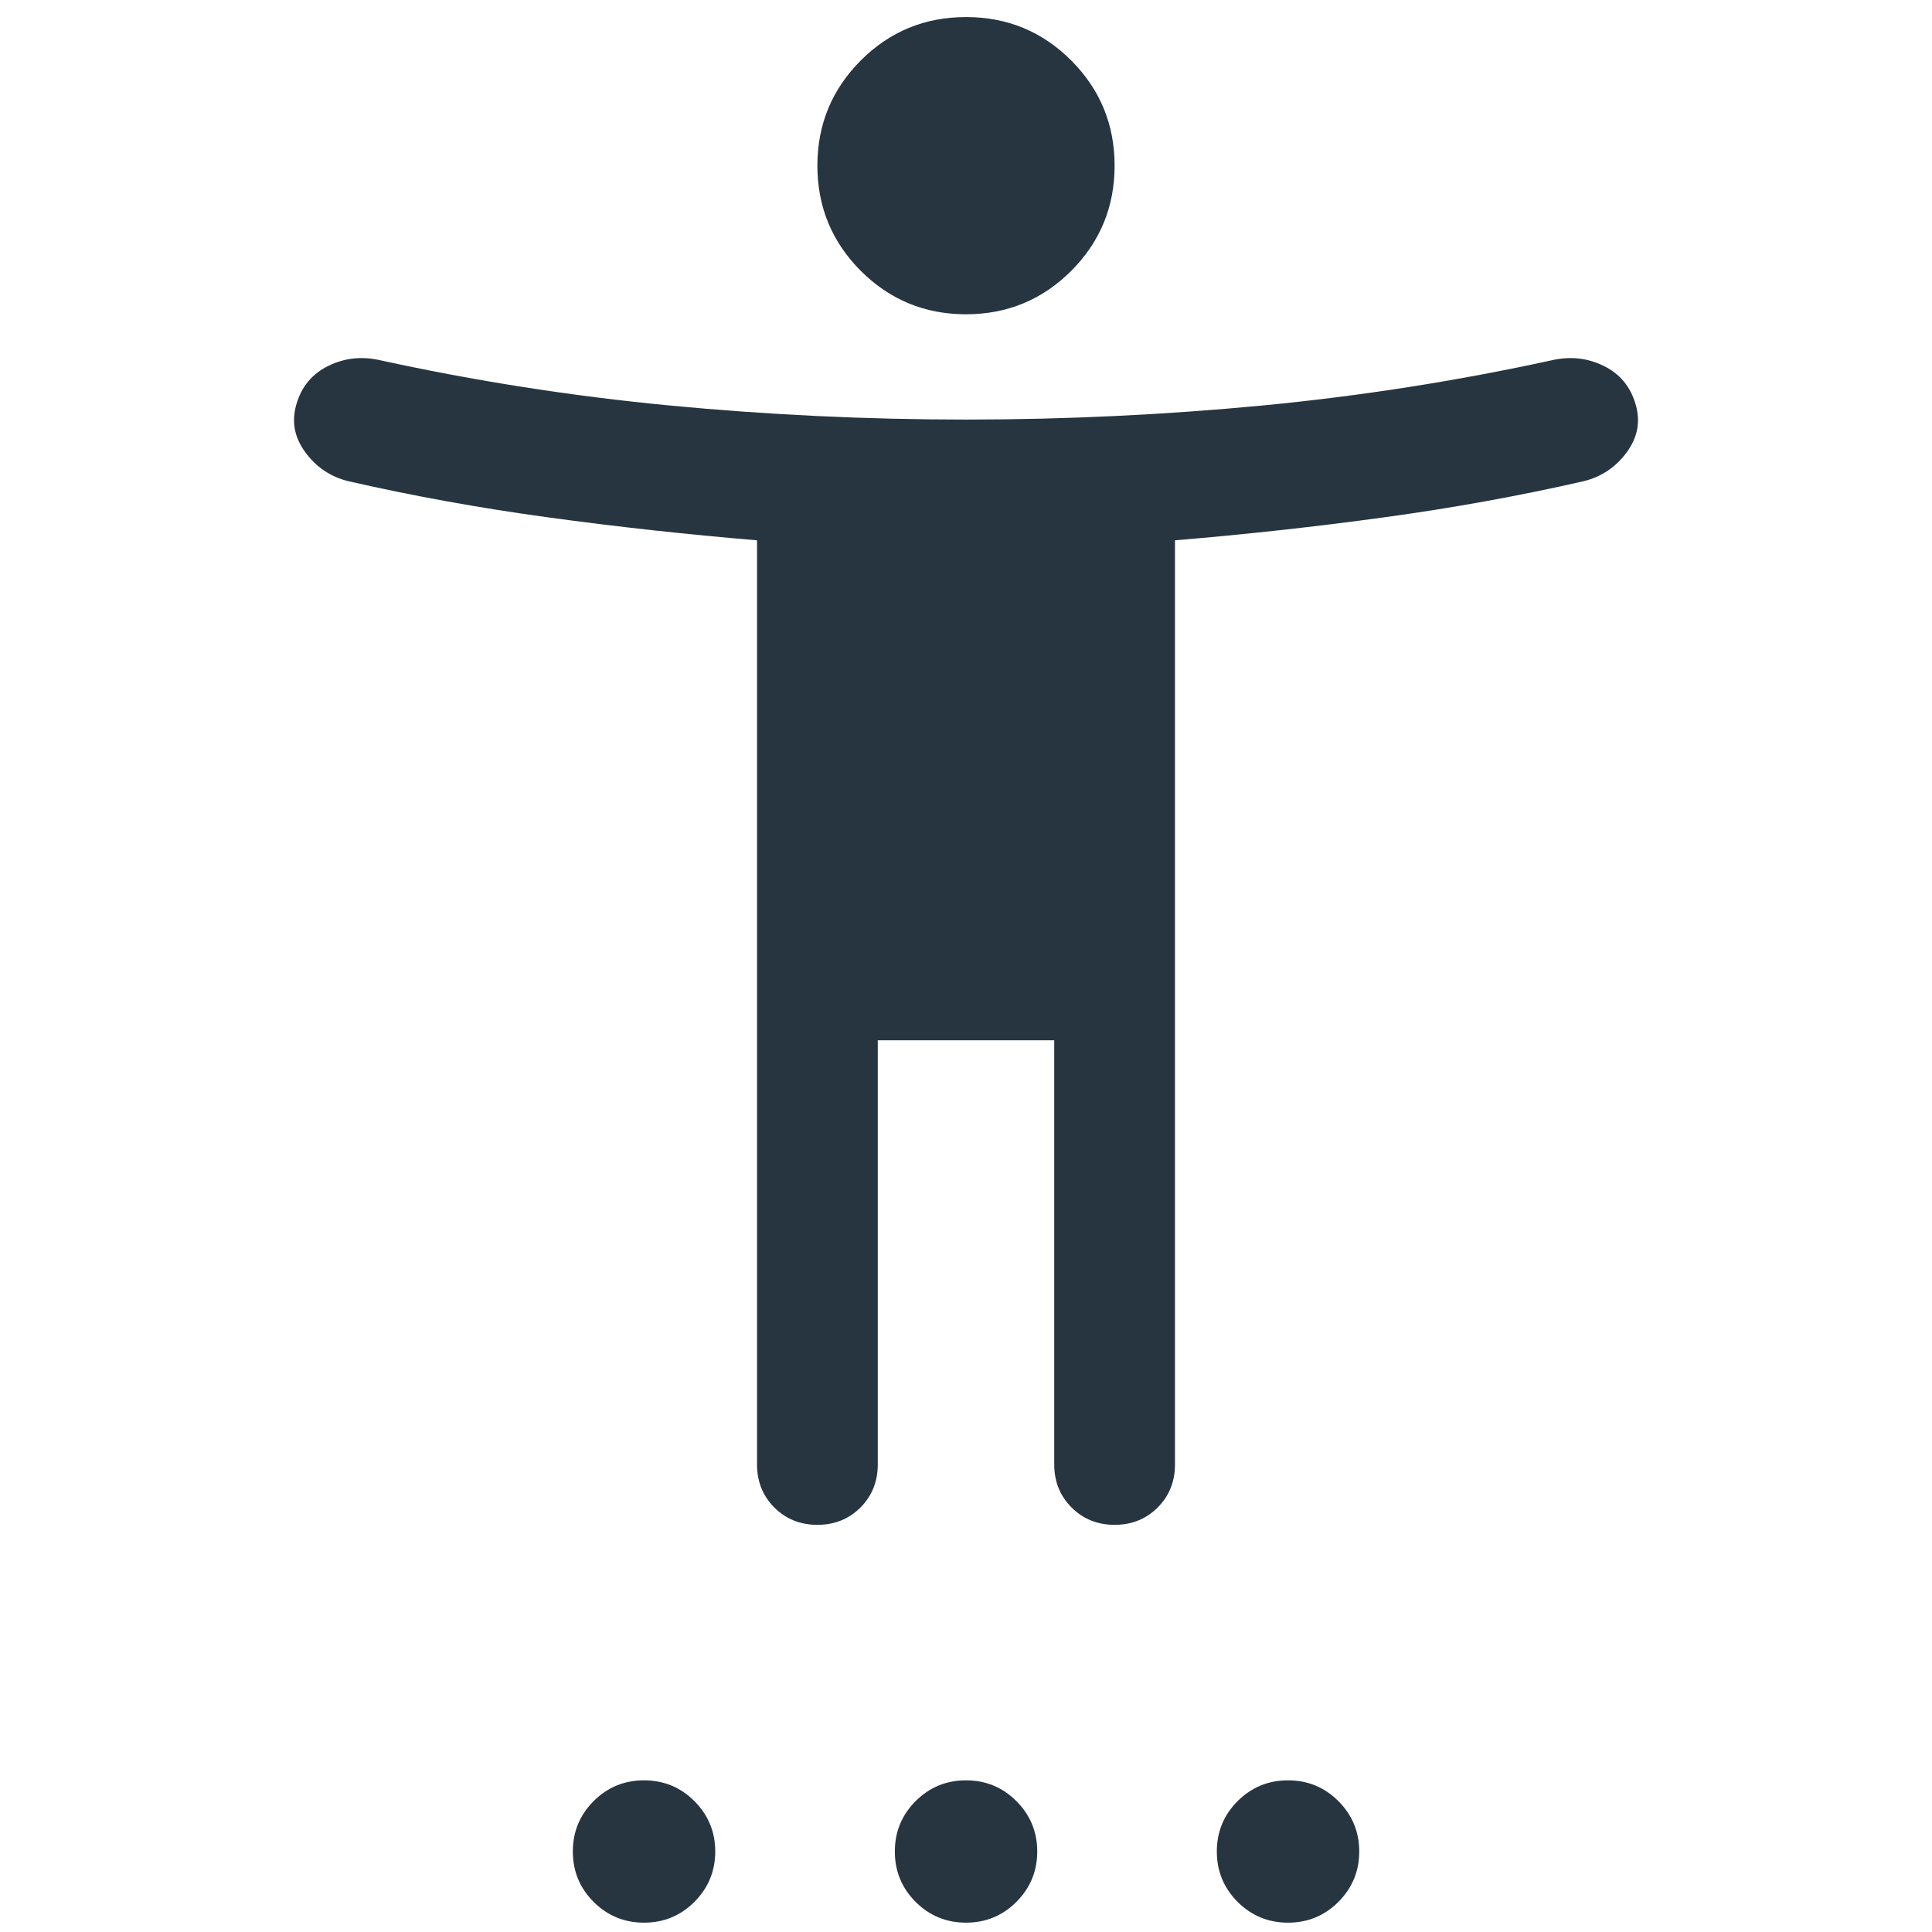 <svg width="24" height="24" viewBox="0 0 24 24" fill="none" xmlns="http://www.w3.org/2000/svg">
<path d="M12 3.904C11.489 3.904 11.053 3.724 10.693 3.365C10.334 3.005 10.154 2.569 10.154 2.058C10.154 1.546 10.334 1.111 10.693 0.751C11.053 0.391 11.489 0.212 12 0.212C12.512 0.212 12.947 0.391 13.307 0.751C13.666 1.111 13.846 1.546 13.846 2.058C13.846 2.569 13.666 3.005 13.307 3.365C12.947 3.724 12.512 3.904 12 3.904ZM9.404 18.192V6.712C8.53 6.639 7.665 6.544 6.809 6.427C5.953 6.31 5.125 6.16 4.325 5.977C4.106 5.923 3.928 5.803 3.792 5.617C3.655 5.431 3.619 5.232 3.683 5.019C3.747 4.8 3.88 4.641 4.083 4.543C4.285 4.445 4.501 4.423 4.731 4.477C5.904 4.733 7.099 4.92 8.316 5.037C9.532 5.153 10.76 5.212 12 5.212C13.24 5.212 14.468 5.153 15.685 5.037C16.901 4.92 18.096 4.733 19.269 4.477C19.499 4.423 19.715 4.445 19.917 4.543C20.12 4.641 20.253 4.8 20.317 5.019C20.381 5.232 20.345 5.431 20.209 5.617C20.072 5.803 19.894 5.923 19.675 5.977C18.875 6.16 18.047 6.31 17.191 6.427C16.336 6.544 15.471 6.639 14.596 6.712V18.192C14.596 18.405 14.524 18.583 14.381 18.727C14.237 18.87 14.059 18.942 13.846 18.942C13.633 18.942 13.455 18.87 13.312 18.727C13.168 18.583 13.096 18.405 13.096 18.192V12.923H10.904V18.192C10.904 18.405 10.832 18.583 10.689 18.727C10.545 18.87 10.367 18.942 10.154 18.942C9.941 18.942 9.763 18.87 9.619 18.727C9.476 18.583 9.404 18.405 9.404 18.192ZM8 23.884C7.755 23.884 7.547 23.798 7.374 23.626C7.202 23.453 7.116 23.245 7.116 23C7.116 22.755 7.202 22.547 7.374 22.374C7.547 22.202 7.755 22.116 8 22.116C8.245 22.116 8.454 22.202 8.626 22.374C8.798 22.547 8.885 22.755 8.885 23C8.885 23.245 8.798 23.453 8.626 23.626C8.454 23.798 8.245 23.884 8 23.884ZM12 23.884C11.755 23.884 11.547 23.798 11.374 23.626C11.202 23.453 11.116 23.245 11.116 23C11.116 22.755 11.202 22.547 11.374 22.374C11.547 22.202 11.755 22.116 12 22.116C12.245 22.116 12.454 22.202 12.626 22.374C12.798 22.547 12.885 22.755 12.885 23C12.885 23.245 12.798 23.453 12.626 23.626C12.454 23.798 12.245 23.884 12 23.884ZM16 23.884C15.755 23.884 15.547 23.798 15.374 23.626C15.202 23.453 15.116 23.245 15.116 23C15.116 22.755 15.202 22.547 15.374 22.374C15.547 22.202 15.755 22.116 16 22.116C16.245 22.116 16.454 22.202 16.626 22.374C16.798 22.547 16.885 22.755 16.885 23C16.885 23.245 16.798 23.453 16.626 23.626C16.454 23.798 16.245 23.884 16 23.884Z" fill="#273540"/>
</svg>
